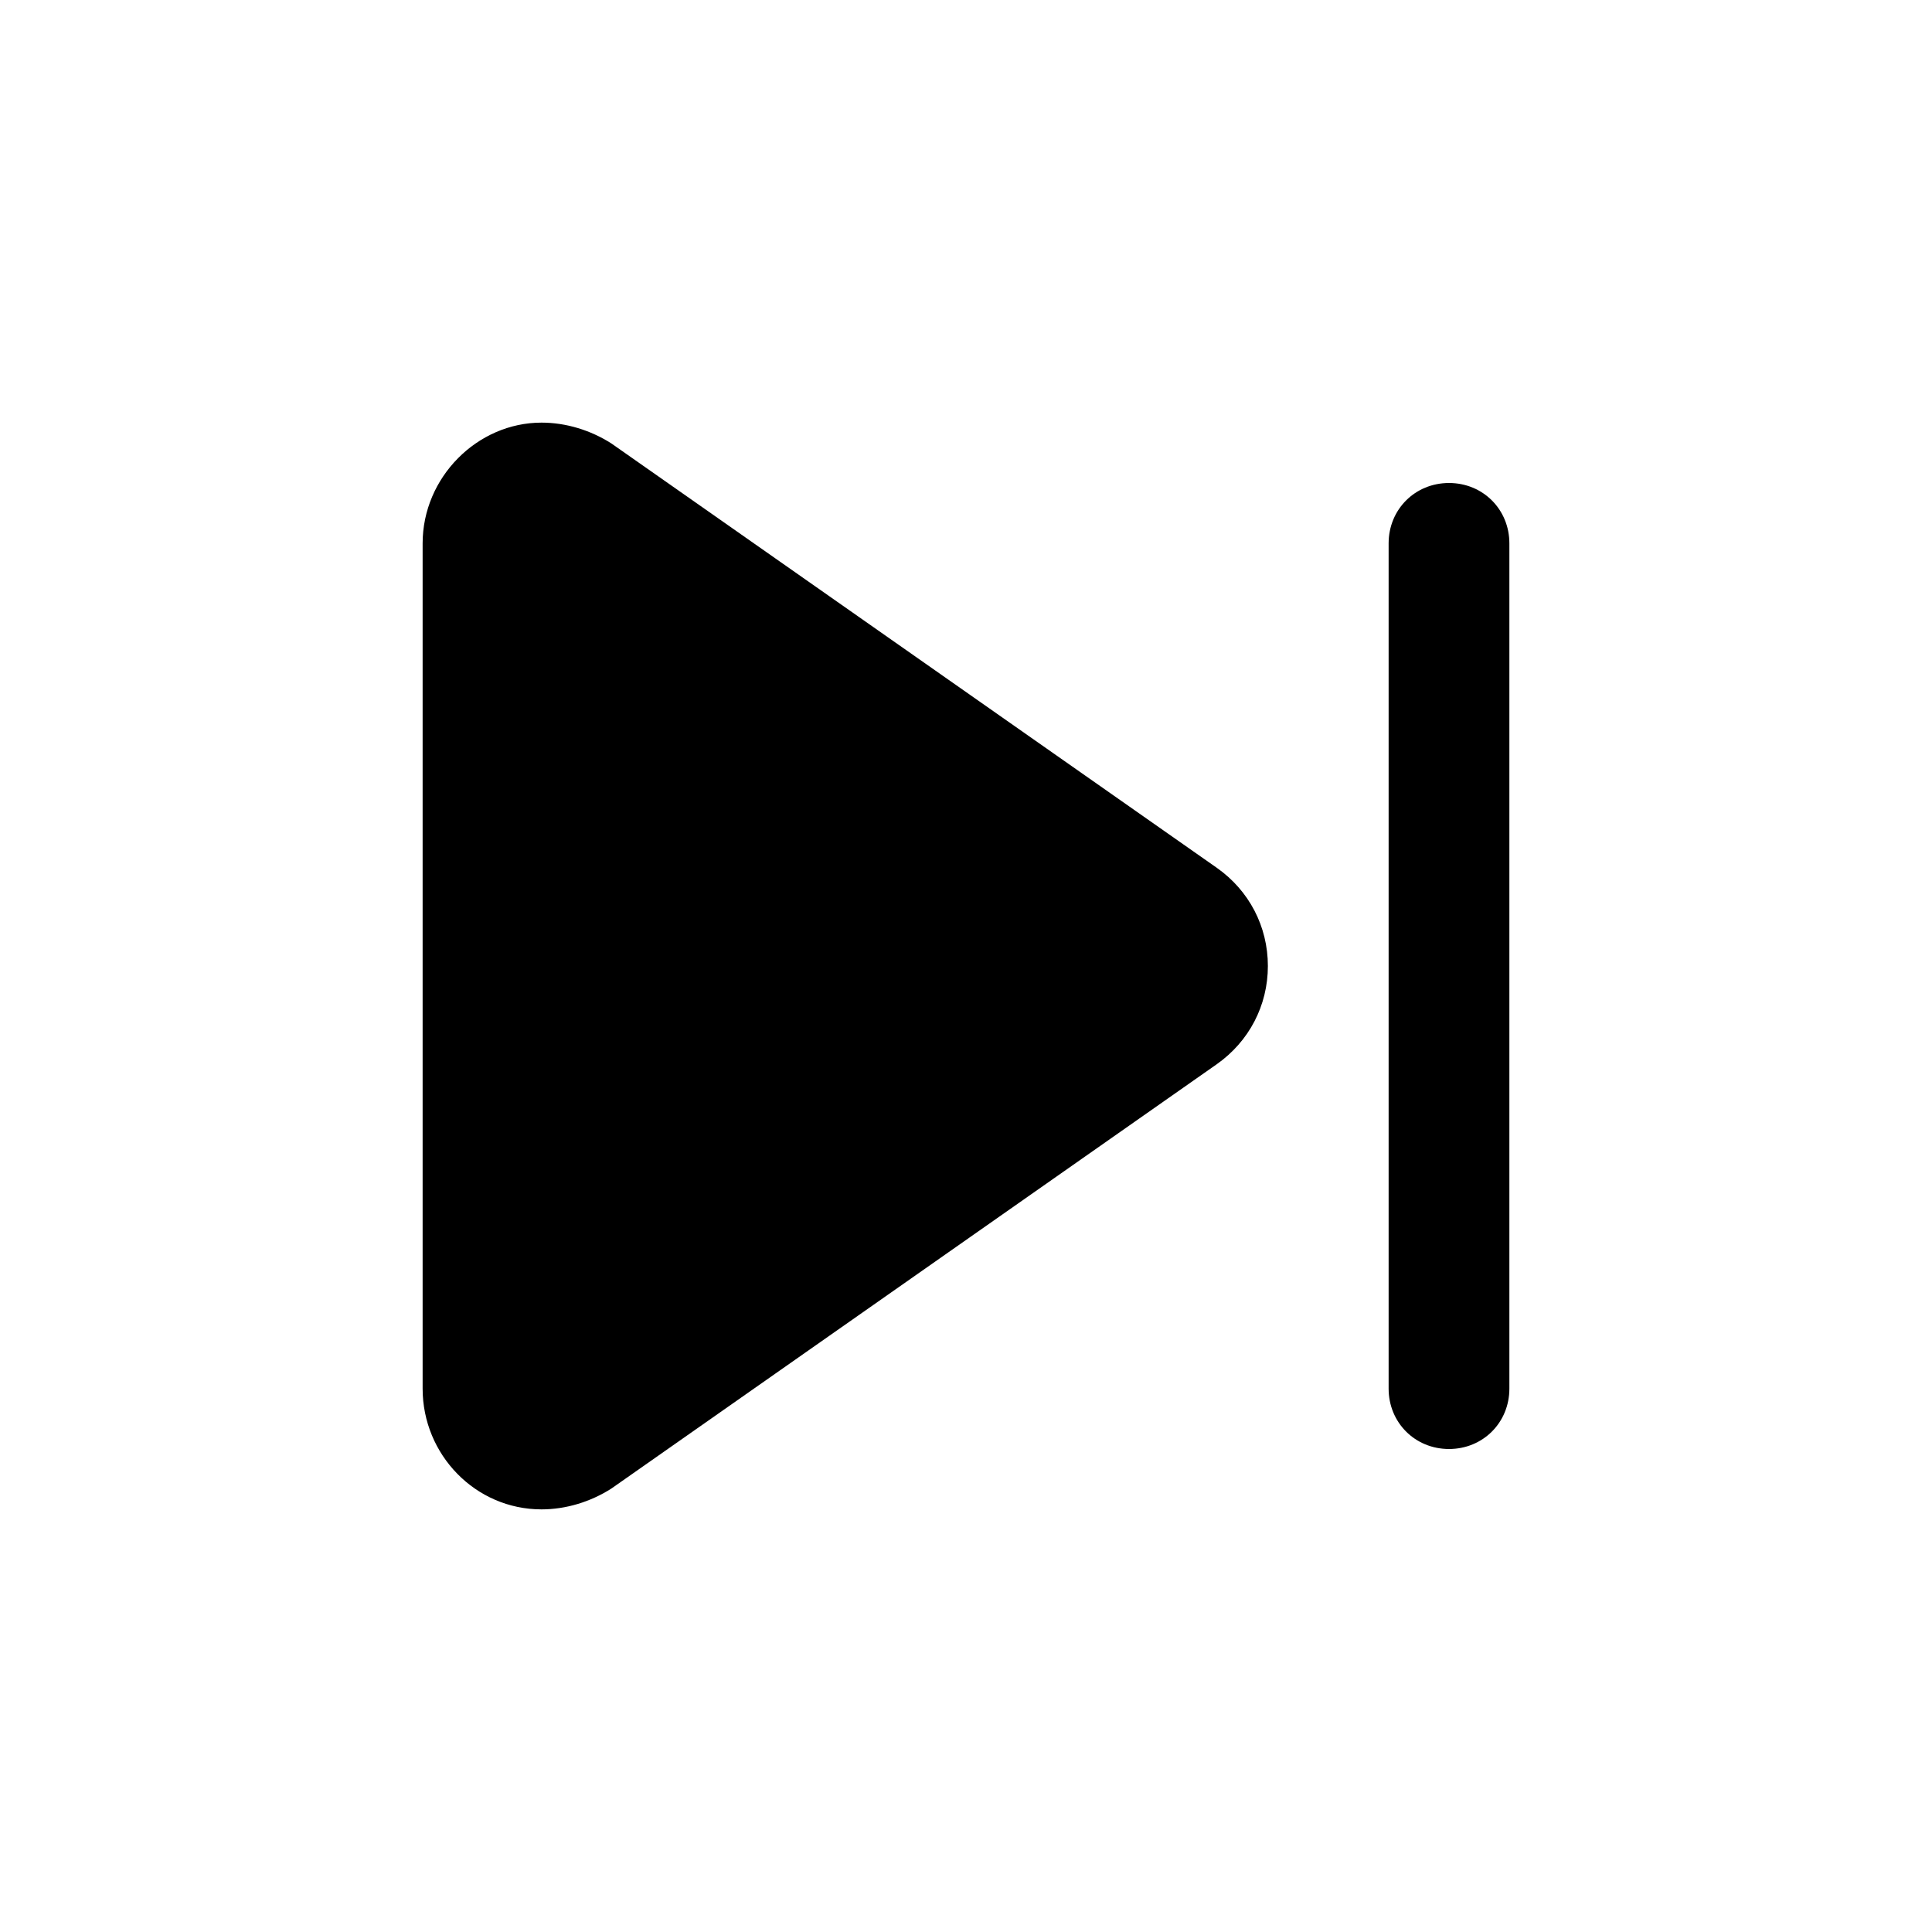 <svg id="icon" height="32" viewBox="0 0 32 32" width="32" xmlns="http://www.w3.org/2000/svg"><path d="m7 23v-14c0-1.094.906-2 1.969-2 .406 0 .812.125 1.156.344l10.031 7.031c.532.375.844.969.844 1.625s-.313 1.25-.844 1.625l-10.031 7.031c-.344.219-.75.344-1.156.344-1.094 0-1.969-.906-1.969-2zm16 0v-14c0-.563.438-1 1-1 .563 0 1 .438 1 1v14c0 .563-.438 1-1 1-.563 0-1-.438-1-1z" fill="#282D37" style="fill: currentColor;fill: currentColor" fill-rule="evenodd"/></svg>